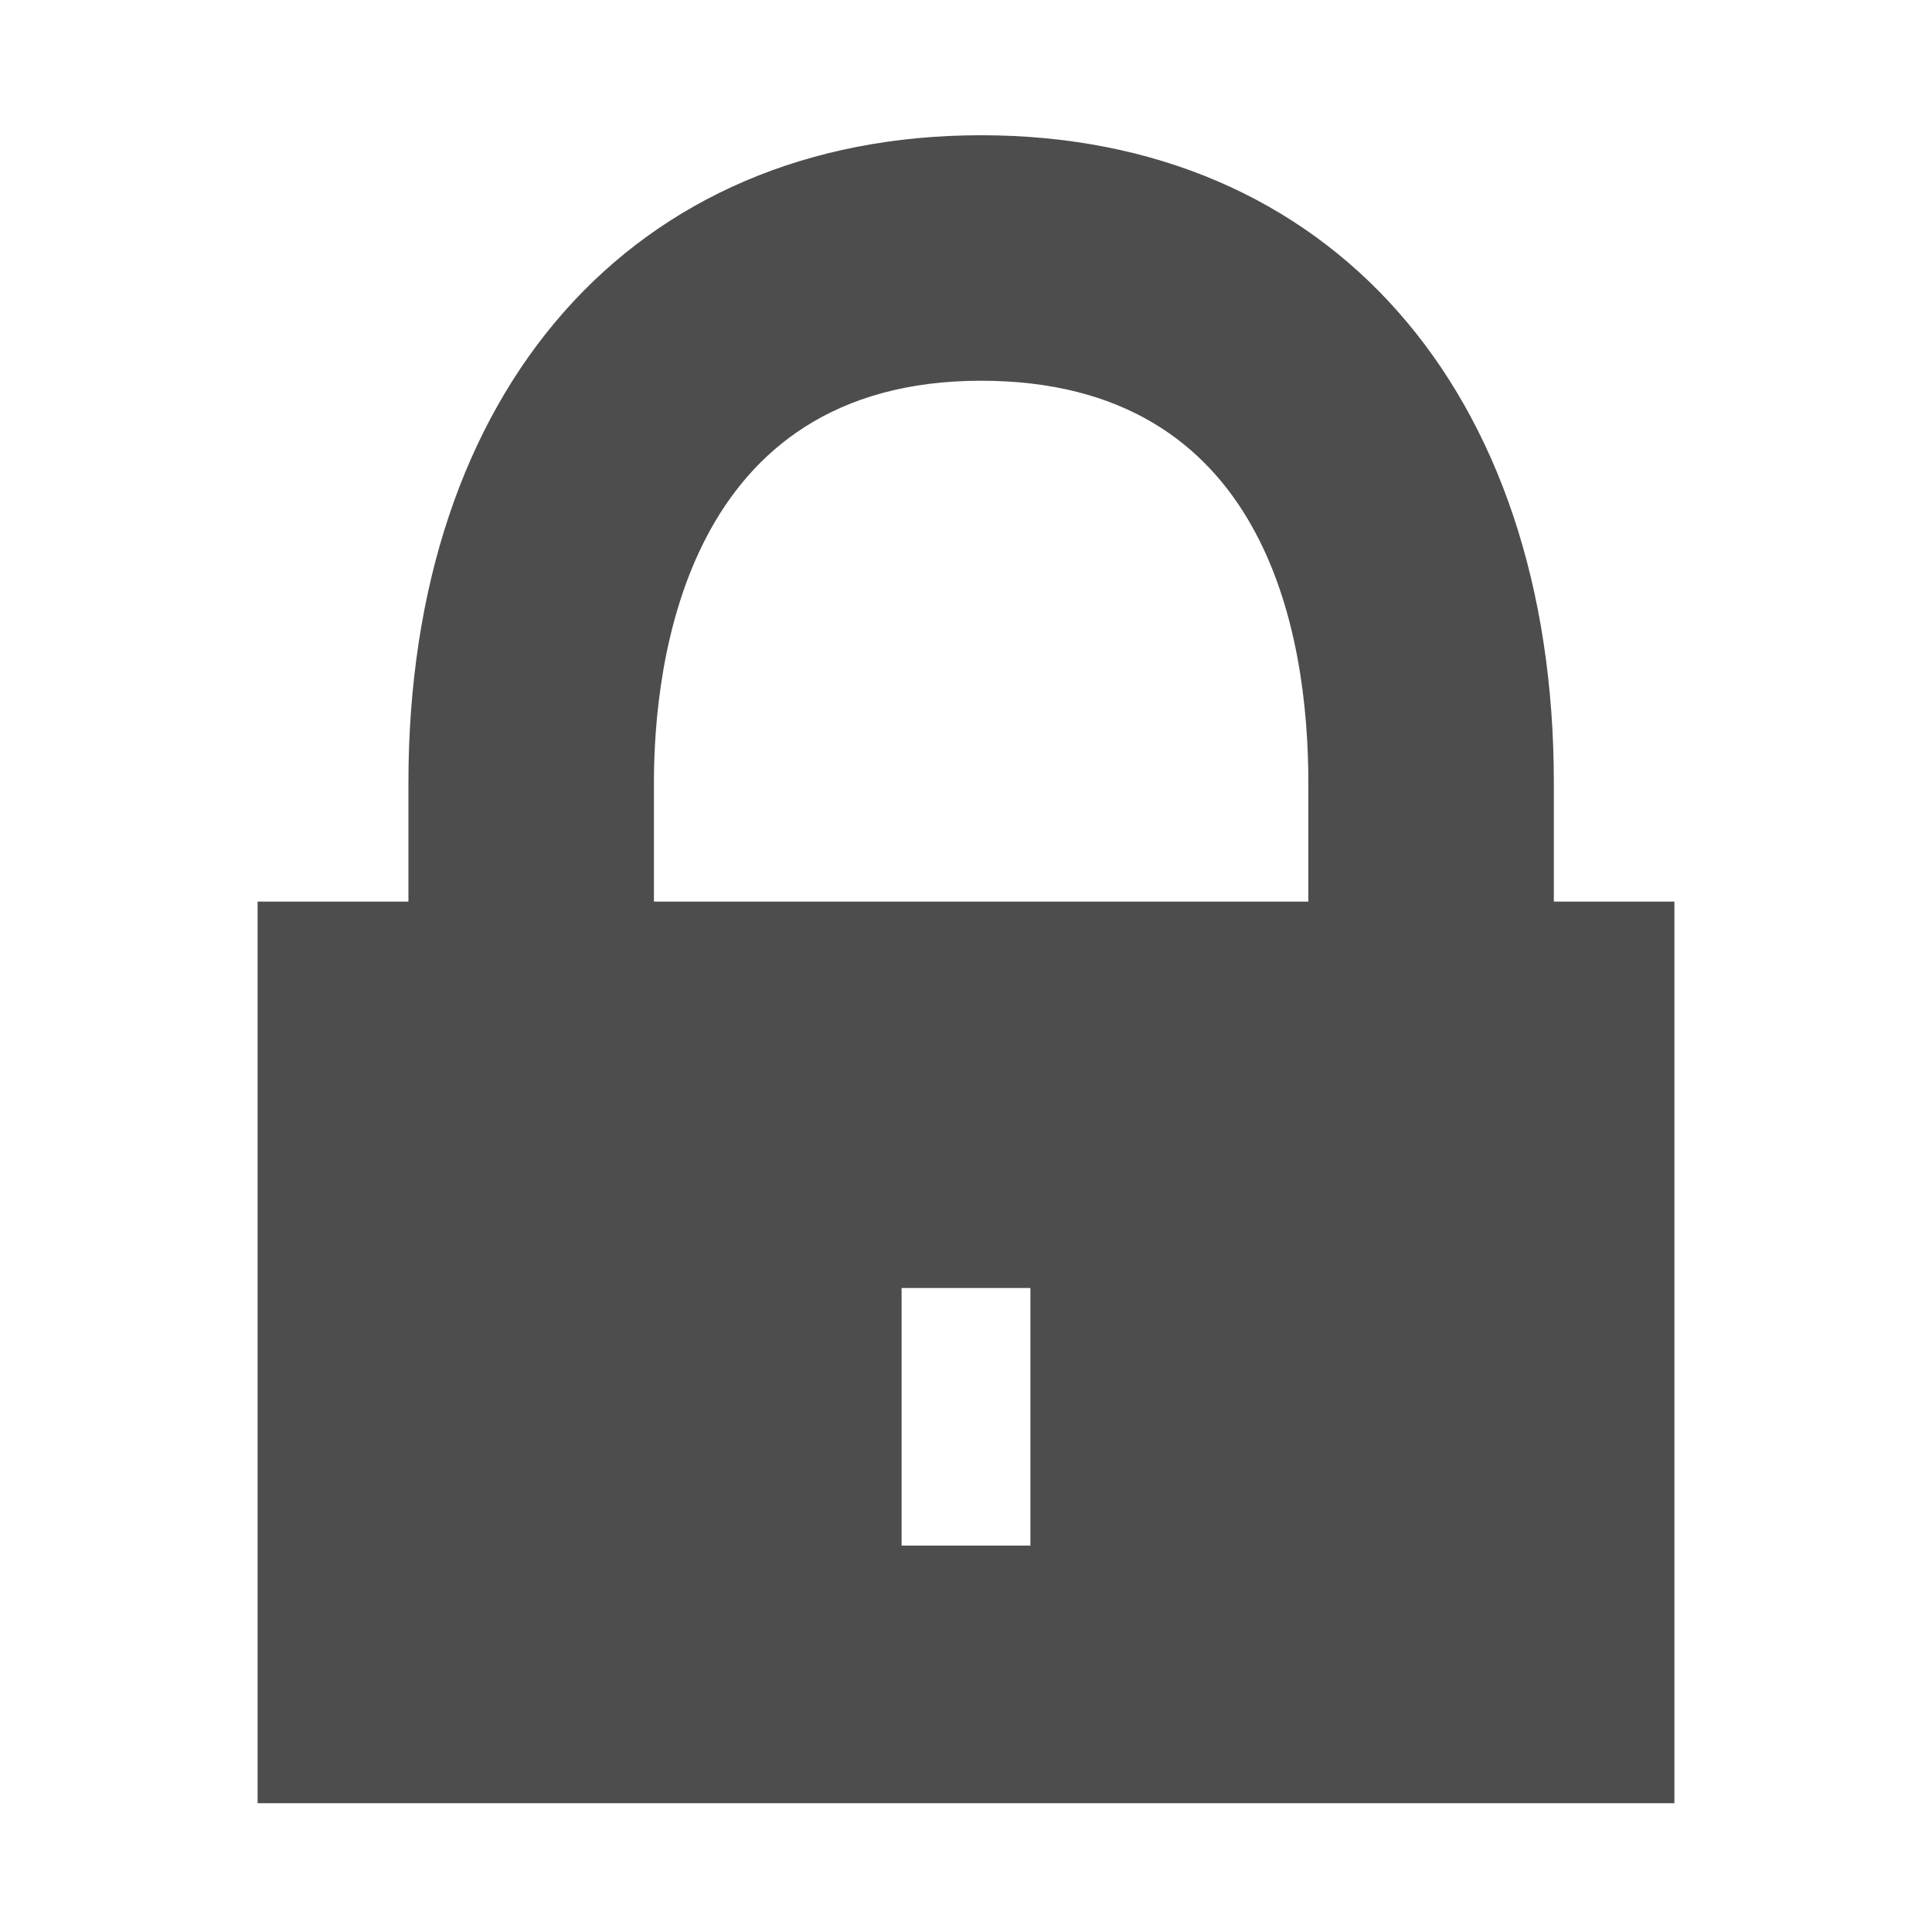 <?xml version="1.0" encoding="utf-8"?>
<!-- Generator: Adobe Illustrator 16.0.0, SVG Export Plug-In . SVG Version: 6.00 Build 0)  -->
<!DOCTYPE svg PUBLIC "-//W3C//DTD SVG 1.1//EN" "http://www.w3.org/Graphics/SVG/1.1/DTD/svg11.dtd">
<svg version="1.1" xmlns="http://www.w3.org/2000/svg" xmlns:xlink="http://www.w3.org/1999/xlink" x="0px" y="0px" width="15px"
	 height="15px" viewBox="0 0 15 15" enable-background="new 0 0 15 15" xml:space="preserve">
<g id="图层_2">
</g>
<g id="图层_3">
</g>
<g id="图层_1">
	<g>
		<g>
			<g>
				<path fill="#4D4D4D" d="M12.064,7.767h-1.906V6.079c0-1.166-0.33-3.123-2.541-3.123c-2.293,0-2.54,2.184-2.54,3.123v1.688H3.171
					V6.079c0-3.055,1.745-5.029,4.446-5.029s4.447,1.975,4.447,5.029V7.767z"/>
			</g>
			<g>
				<path fill="#4D4D4D" d="M2,7v7h11V7H2z M8,12H7v-2h1V12z"/>
			</g>
		</g>
		<rect fill="none" width="15" height="15"/>
	</g>
	<g id="feather">
	</g>
</g>
</svg>
